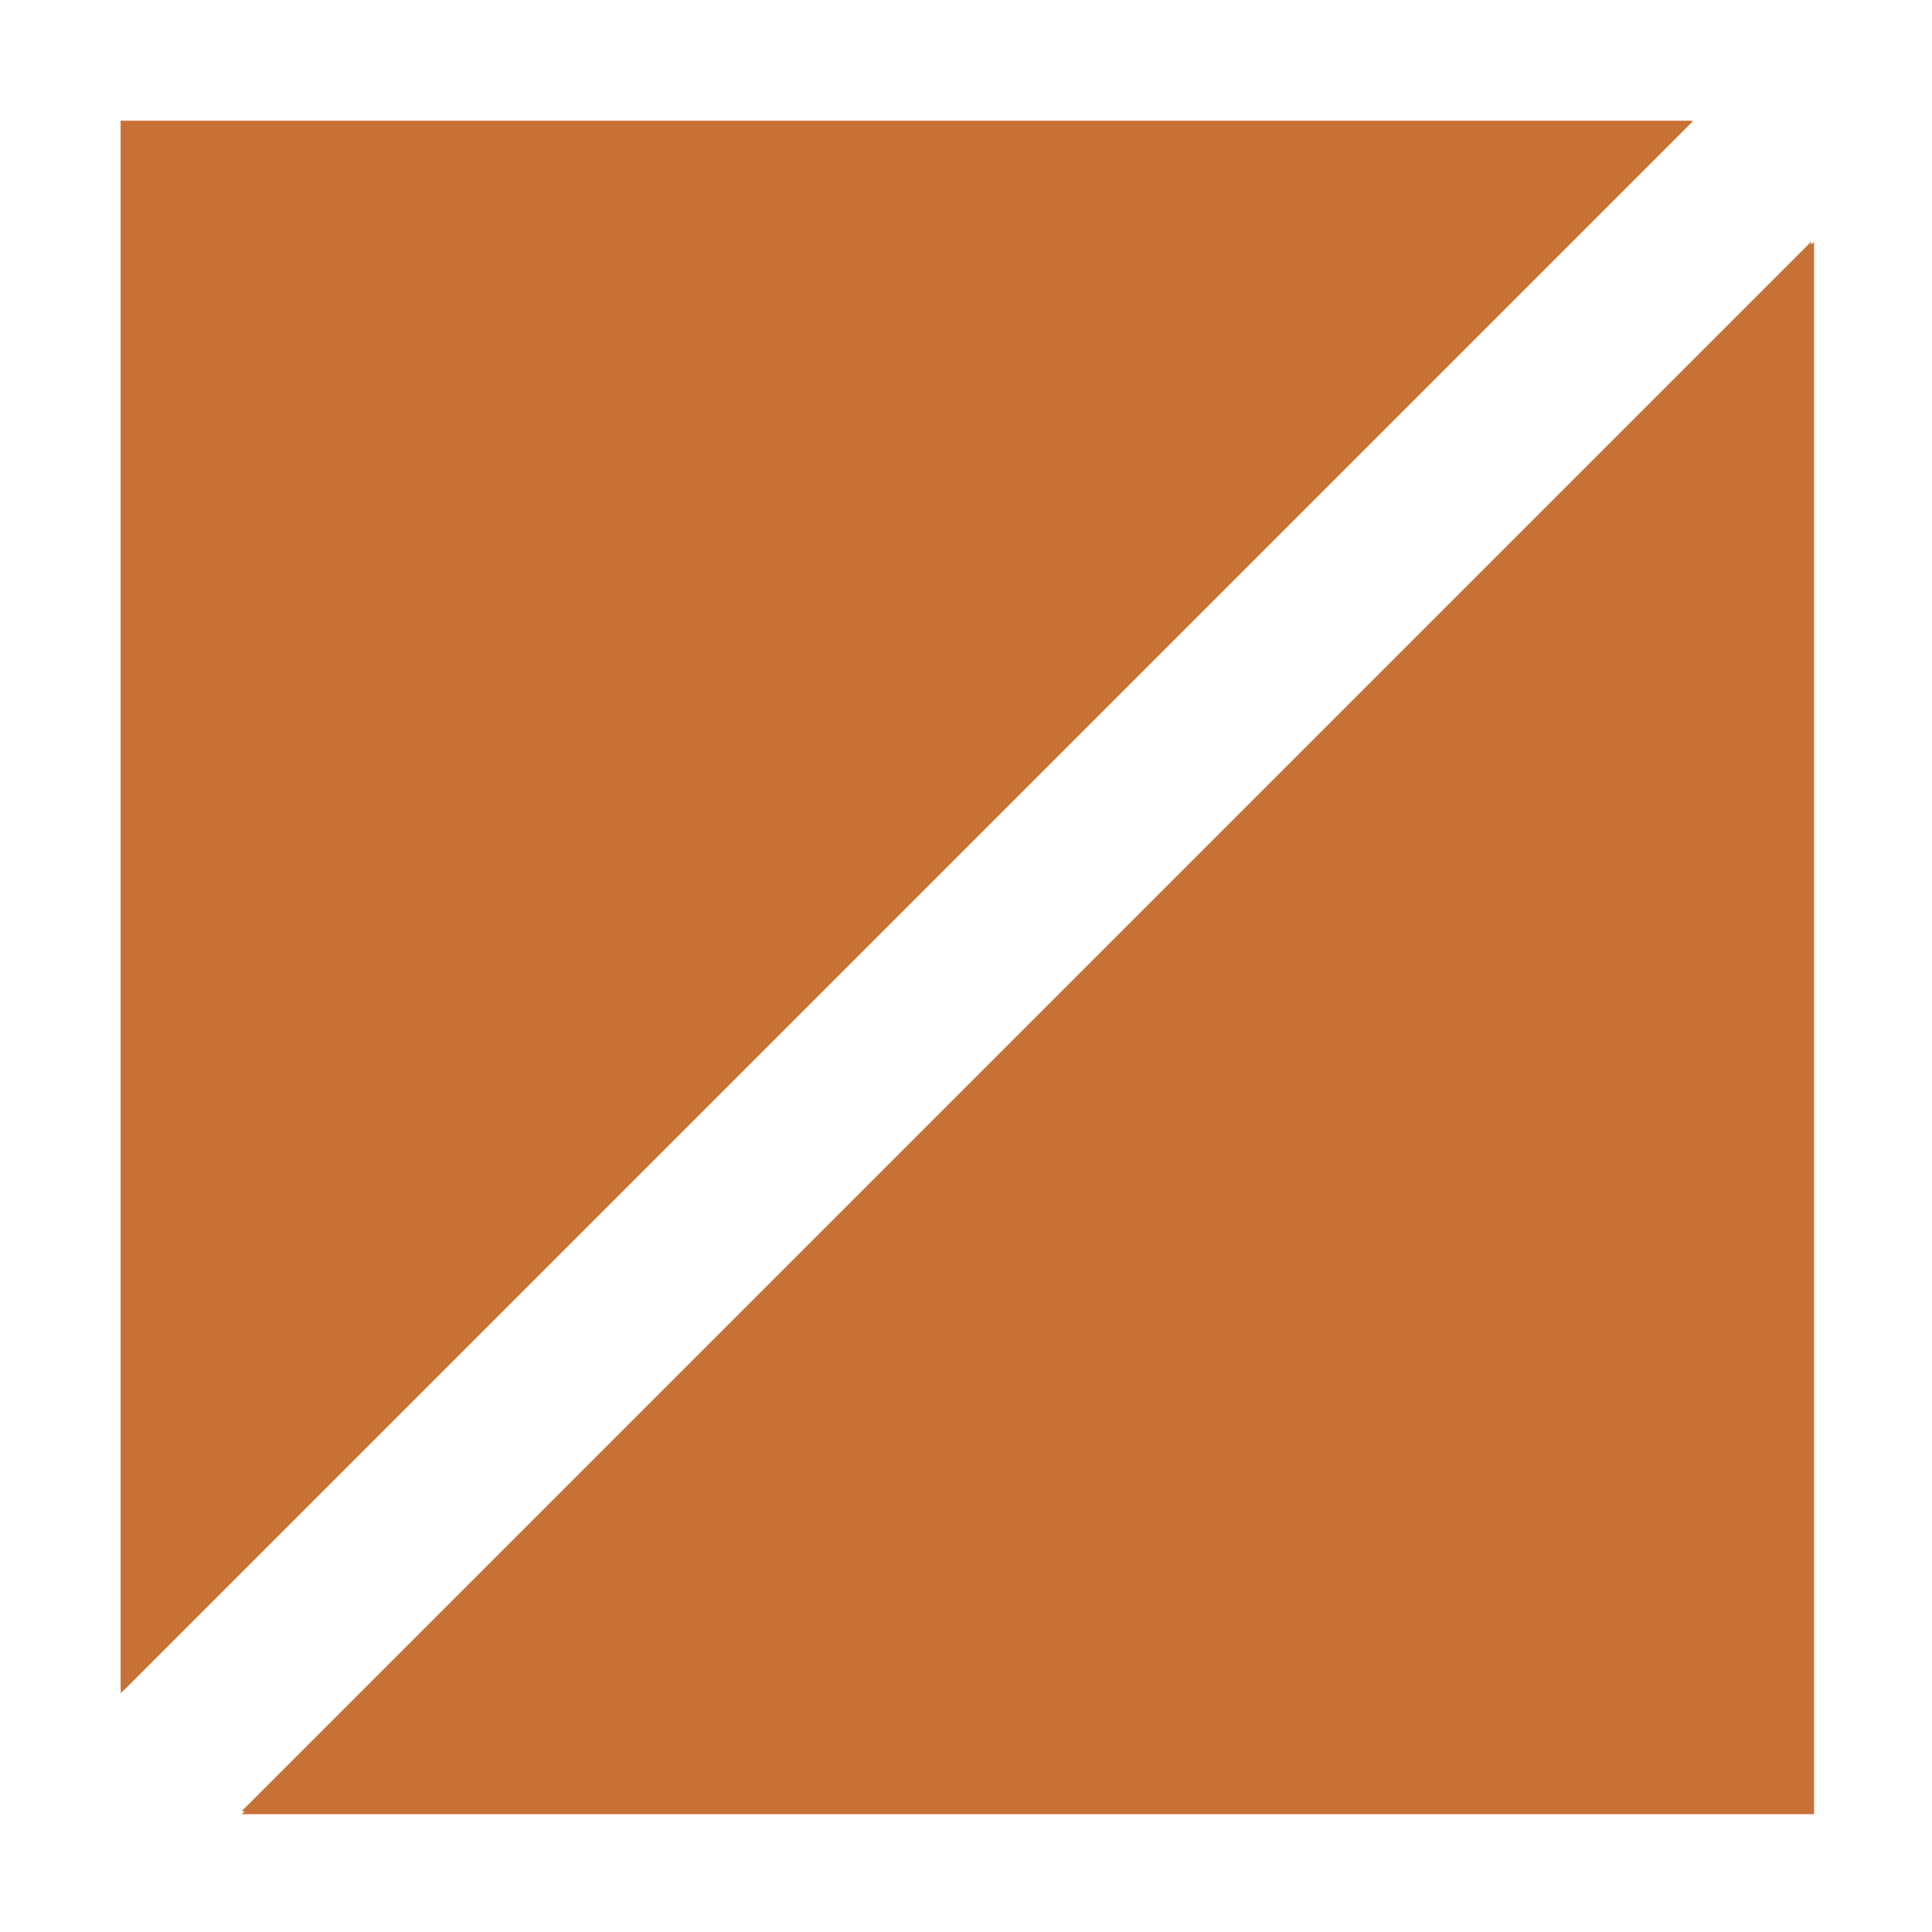 <?xml version="1.0" encoding="UTF-8" standalone="no"?>
<svg
   xmlns:dc="http://purl.org/dc/elements/1.1/"
   xmlns:cc="http://creativecommons.org/ns#"
   xmlns:rdf="http://www.w3.org/1999/02/22-rdf-syntax-ns#"
   xmlns:svg="http://www.w3.org/2000/svg"
   xmlns="http://www.w3.org/2000/svg"
   id="svg8"
   version="1.1"
   viewBox="0 0 16.933 16.933"
   height="64"
   width="64">
  <defs
     id="defs2">
    <filter
       height="1.12"
       y="-0.06"
       width="1.12"
       x="-0.06"
       id="filter824"
       style="color-interpolation-filters:sRGB">
      <feGaussianBlur
         id="feGaussianBlur826"
         stdDeviation="1.4" />
    </filter>
  </defs>
  <g
     transform="translate(0,-118.533)"
     id="layer5">
    <path
       id="rect815"
       d="m 1.058,119.592 v 13.758 L 14.817,119.592 Z M 15.875,120.65 2.117,134.408 H 15.875 Z"
       style="opacity:1;fill:#c87137;fill-opacity:1;stroke:none;stroke-width:0.529;stroke-linecap:butt;stroke-linejoin:round;stroke-miterlimit:4;stroke-dasharray:none;stroke-dashoffset:0;stroke-opacity:1;paint-order:stroke fill markers" />
    <path
       transform="matrix(0.265,0,0,0.265,0.169,118.703)"
       style="opacity:1;fill:#c87137;fill-opacity:1;stroke:none;stroke-width:2;stroke-linecap:butt;stroke-linejoin:round;stroke-miterlimit:4;stroke-dasharray:none;stroke-dashoffset:0;stroke-opacity:1;paint-order:stroke fill markers;filter:url(#filter824)"
       d="M 3.36,3.36 V 55.36 L 55.36,3.36 Z m 56,4 L 7.36,59.36 H 59.36 Z"
       id="path822" />
  </g>
</svg>
